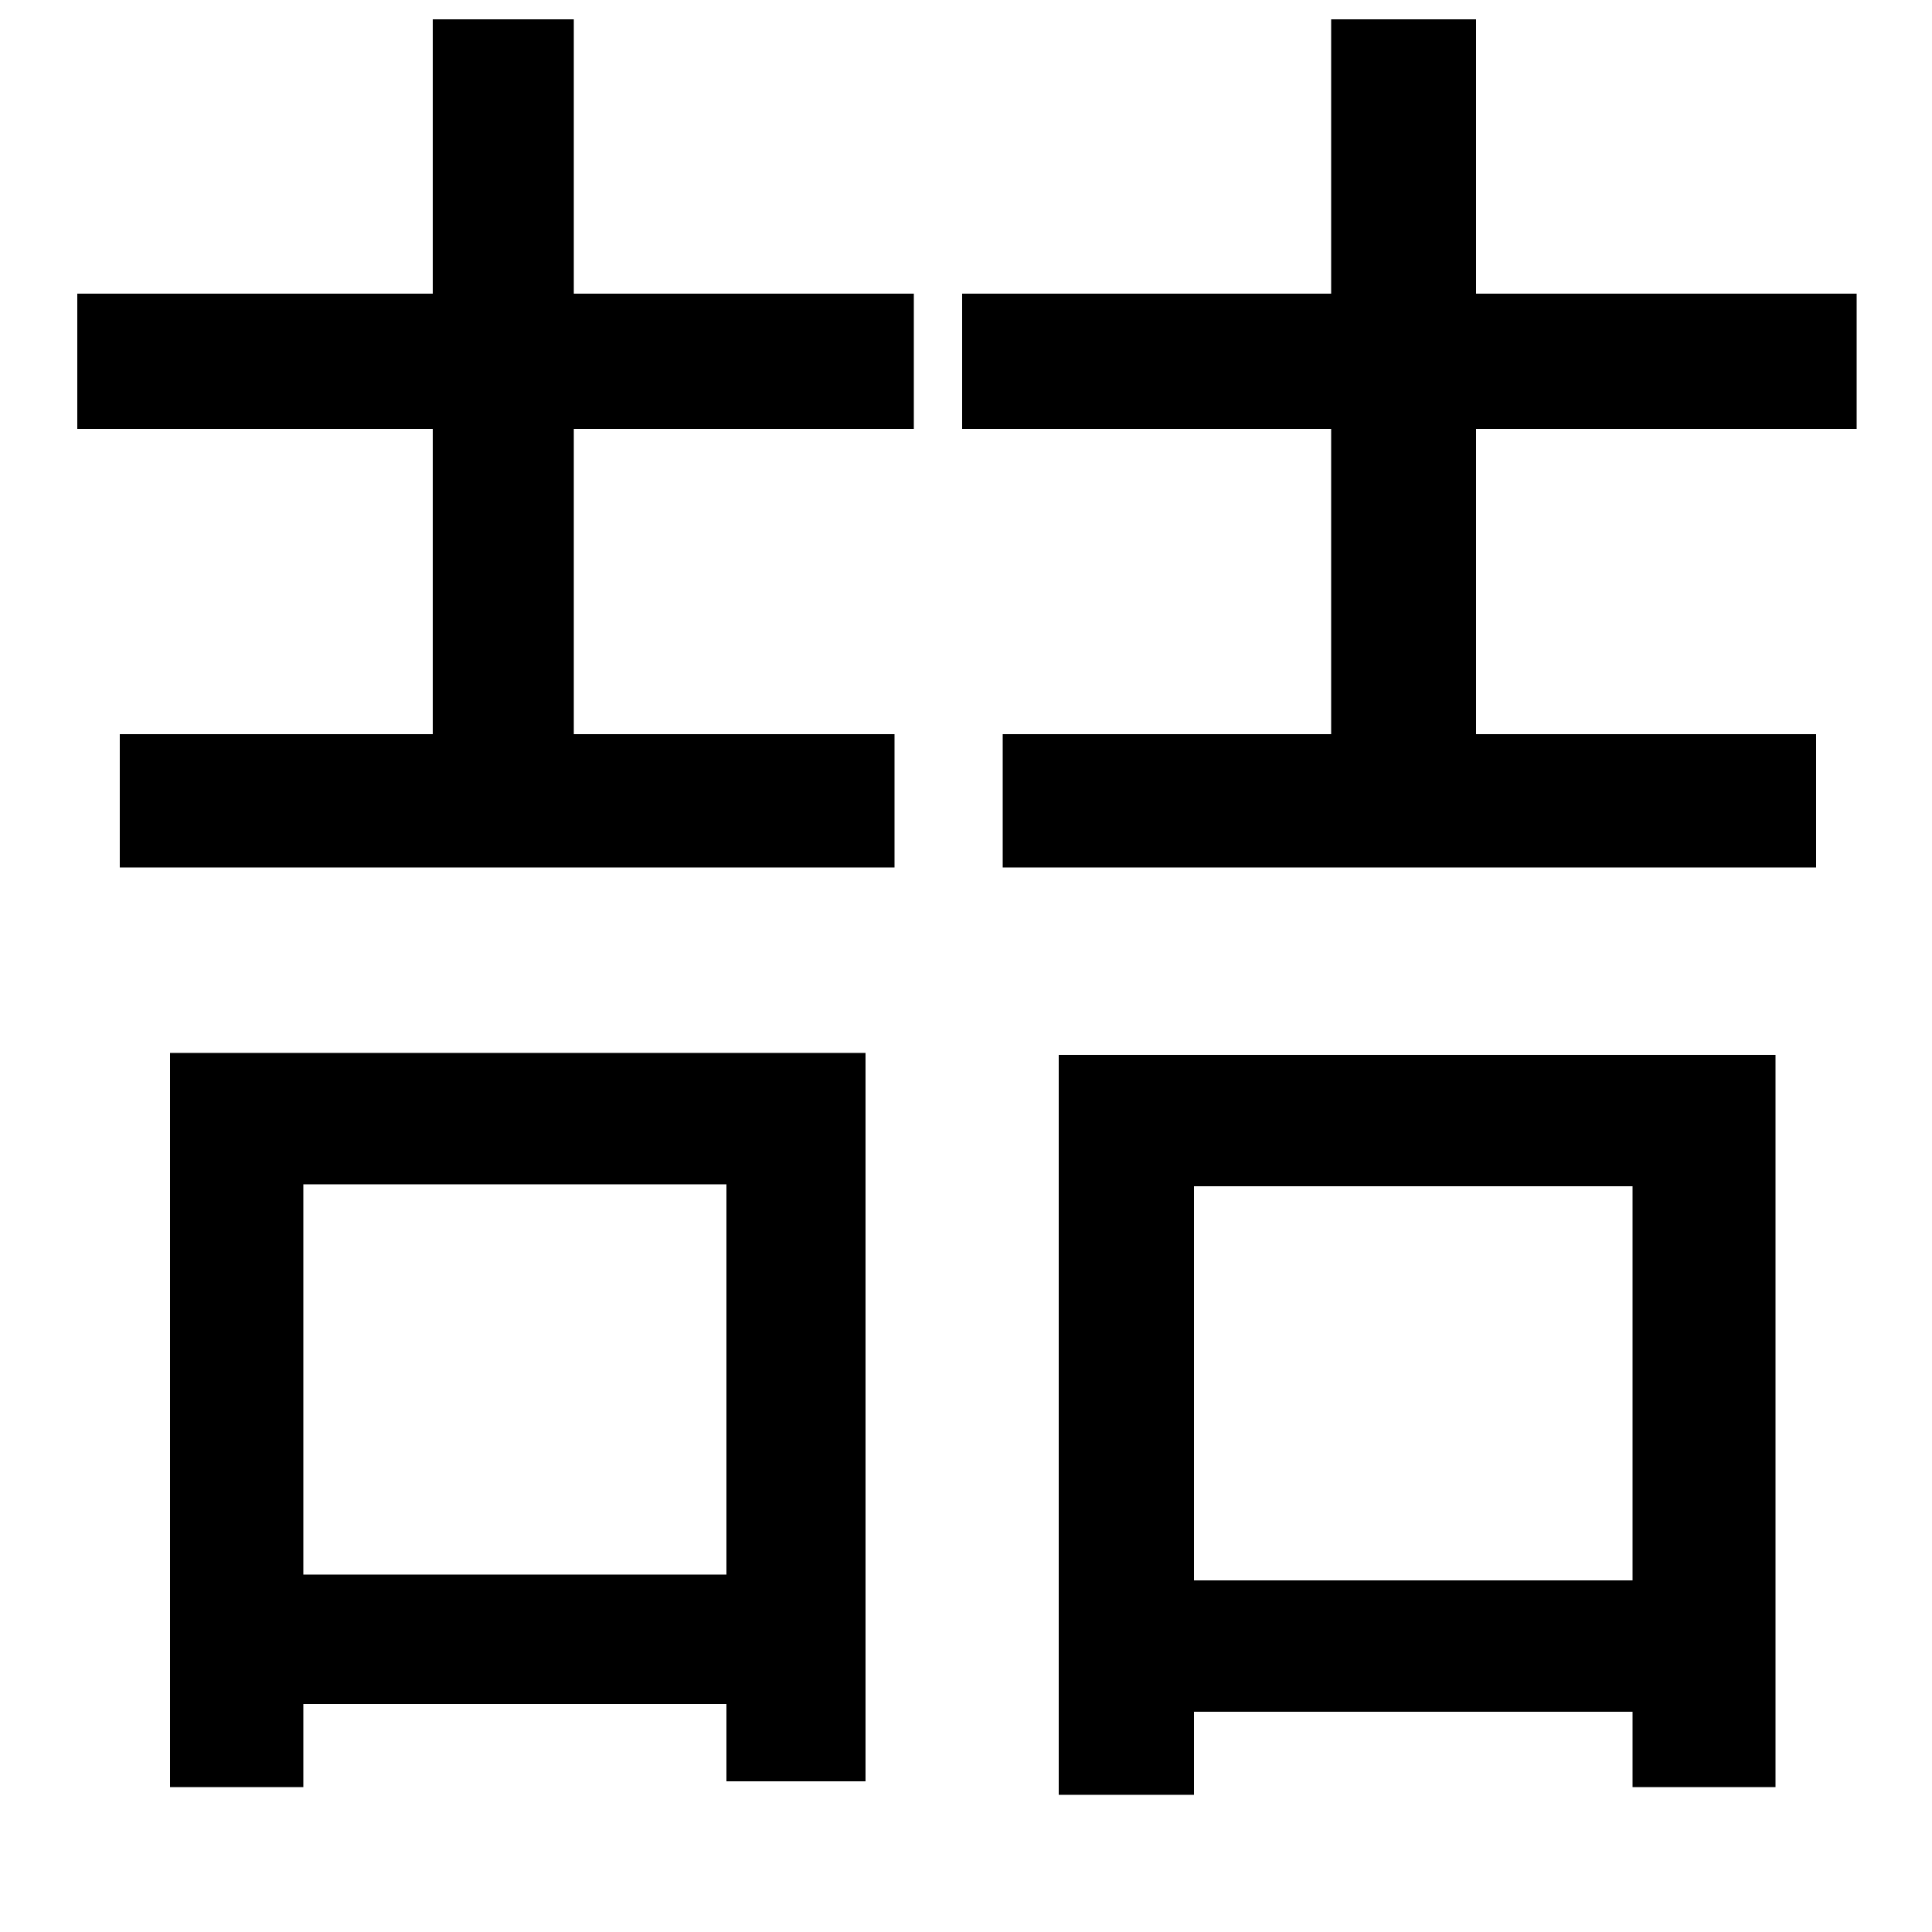 <svg xmlns="http://www.w3.org/2000/svg"
    viewBox="0 0 1000 1000">
  <!--
© 2014-2021 Adobe (http://www.adobe.com/).
Noto is a trademark of Google Inc.
This Font Software is licensed under the SIL Open Font License, Version 1.1. This Font Software is distributed on an "AS IS" BASIS, WITHOUT WARRANTIES OR CONDITIONS OF ANY KIND, either express or implied. See the SIL Open Font License for the specific language, permissions and limitations governing your use of this Font Software.
http://scripts.sil.org/OFL
  -->
<path d="M689 10L689 152 498 152 498 222 689 222 689 380 519 380 519 449 940 449 940 380 764 380 764 222 961 222 961 152 764 152 764 10ZM548 546L548 929 618 929 618 886 845 886 845 925 919 925 919 546ZM618 818L618 614 845 614 845 818ZM224 10L224 152 40 152 40 222 224 222 224 380 62 380 62 449 463 449 463 380 297 380 297 222 473 222 473 152 297 152 297 10ZM88 545L88 925 157 925 157 882 376 882 376 922 448 922 448 545ZM157 815L157 613 376 613 376 815Z"/>
</svg>